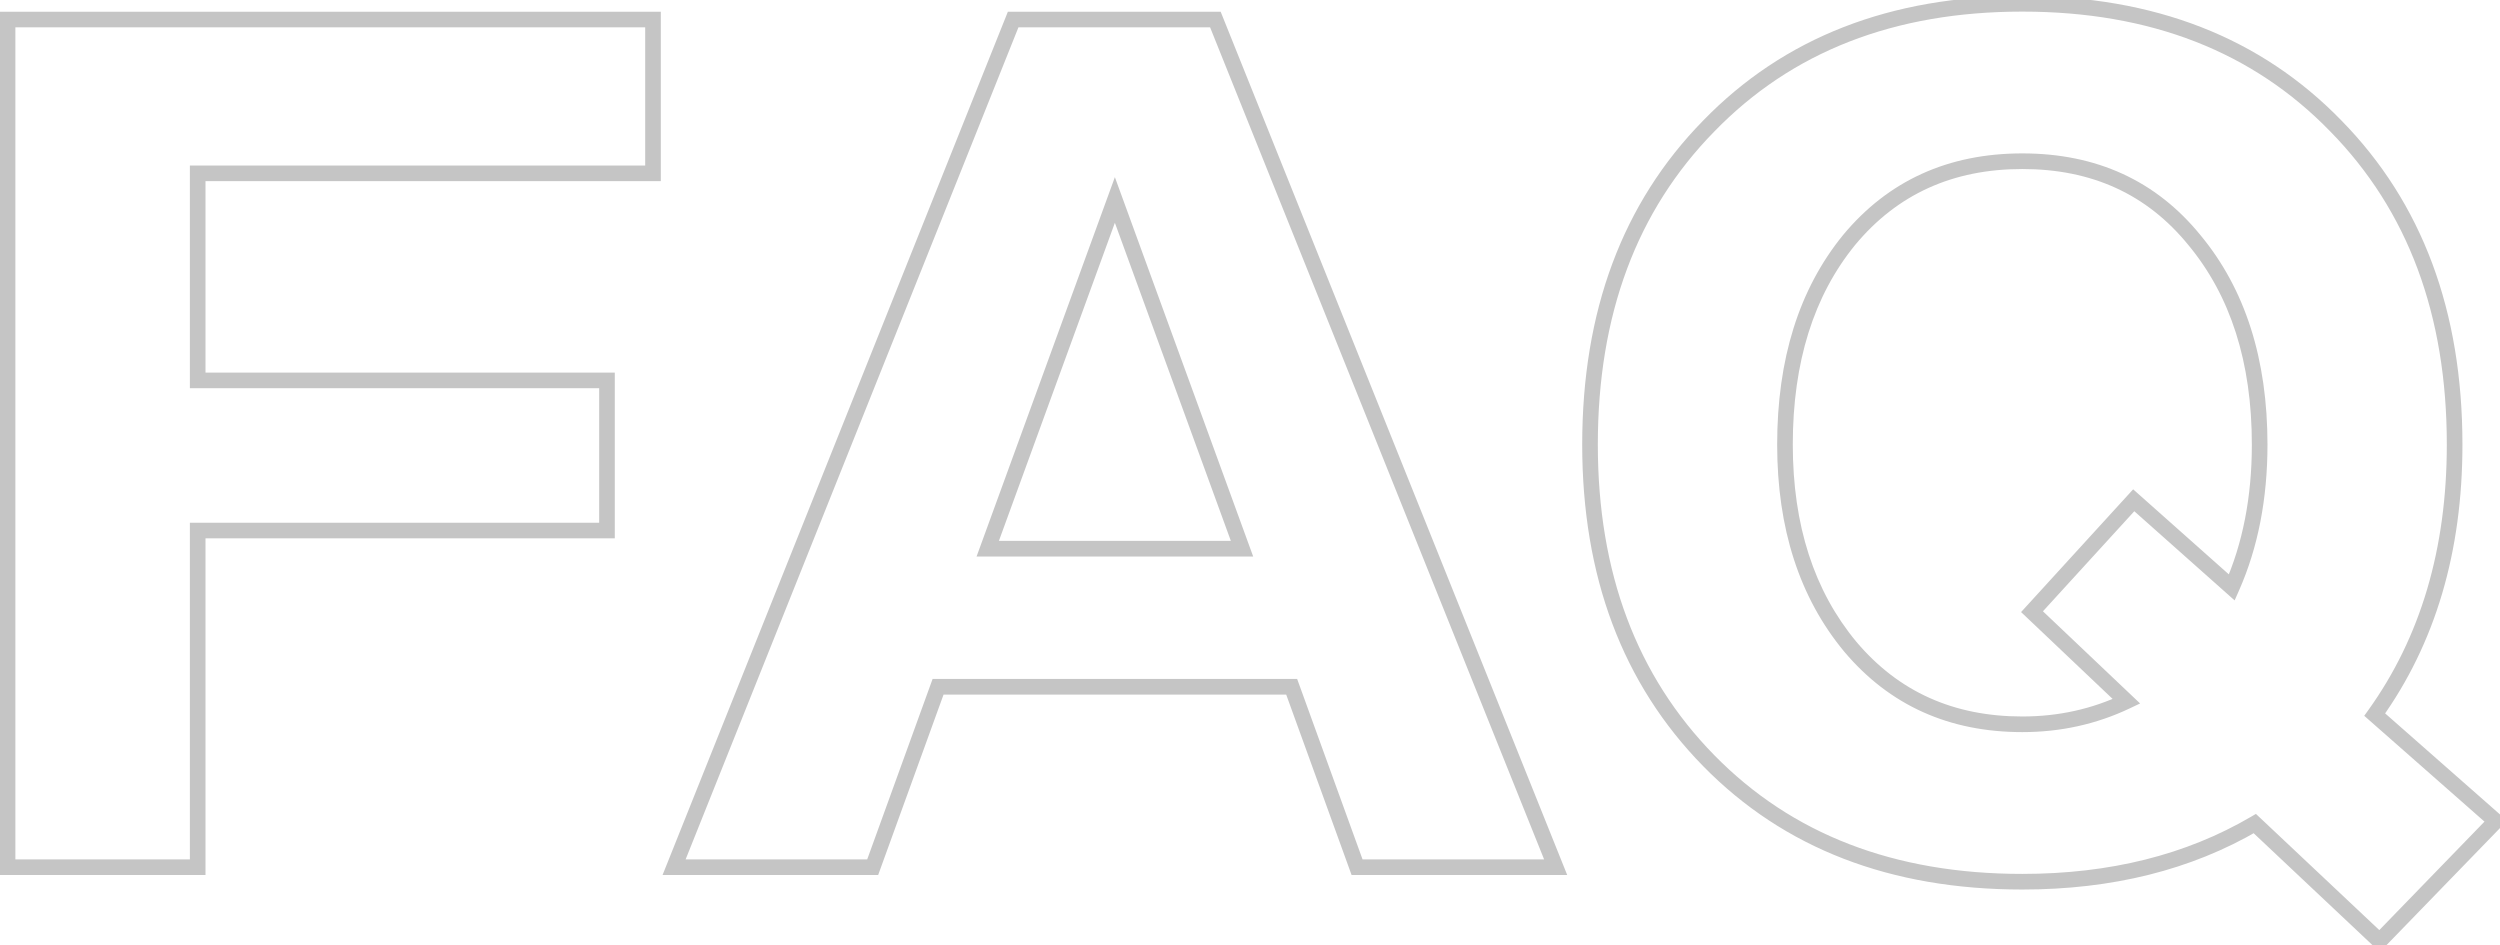 <svg width="320" height="121" viewBox="0 0 320 121" fill="none" xmlns="http://www.w3.org/2000/svg">
<mask id="path-1-outside-1_128_12670" maskUnits="userSpaceOnUse" x="-1" y="-1" width="322" height="123" fill="black">
<rect fill="white" x="-1" y="-1" width="322" height="123"/>
<path d="M83.584 22.185H25.304V48.69H77.694V67.91H25.304V111H0.969V2.5H83.584V22.185ZM173.704 111L165.334 87.905H120.074L111.704 111H86.284L129.684 2.5H155.569L199.124 111H173.704ZM126.429 70.235H158.979L142.704 25.595L126.429 70.235ZM319.462 105.11L304.582 120.455L288.617 105.42C280.144 110.38 270.224 112.86 258.857 112.86C242.22 112.86 228.839 107.693 218.712 97.36C208.585 87.027 203.522 73.542 203.522 56.905C203.522 40.062 208.585 26.473 218.712 16.14C228.839 5.703 242.22 0.485 258.857 0.485C275.494 0.485 288.875 5.703 299.002 16.14C309.129 26.473 314.192 40.062 314.192 56.905C314.192 70.442 310.782 81.963 303.962 91.47L319.462 105.11ZM258.857 92.71C263.61 92.71 268.054 91.728 272.187 89.765L260.097 78.295L273.117 64.035L285.672 75.195C288.049 69.822 289.237 63.725 289.237 56.905C289.237 46.158 286.447 37.427 280.867 30.71C275.39 23.993 268.054 20.635 258.857 20.635C249.66 20.635 242.272 23.993 236.692 30.71C231.215 37.427 228.477 46.158 228.477 56.905C228.477 67.445 231.267 76.073 236.847 82.79C242.427 89.403 249.764 92.71 258.857 92.71Z"/>
</mask>
<path d="M83.584 22.185V23.185H84.584V22.185H83.584ZM25.304 22.185V21.185H24.304V22.185H25.304ZM25.304 48.69H24.304V49.69H25.304V48.69ZM77.694 48.69H78.694V47.69H77.694V48.69ZM77.694 67.91V68.91H78.694V67.91H77.694ZM25.304 67.91V66.91H24.304V67.91H25.304ZM25.304 111V112H26.304V111H25.304ZM0.969 111H-0.031V112H0.969V111ZM0.969 2.5V1.5H-0.031V2.5H0.969ZM83.584 2.5H84.584V1.5H83.584V2.5ZM83.584 21.185H25.304V23.185H83.584V21.185ZM24.304 22.185V48.69H26.304V22.185H24.304ZM25.304 49.69H77.694V47.69H25.304V49.69ZM76.694 48.69V67.91H78.694V48.69H76.694ZM77.694 66.91H25.304V68.91H77.694V66.91ZM24.304 67.91V111H26.304V67.91H24.304ZM25.304 110H0.969V112H25.304V110ZM1.969 111V2.5H-0.031V111H1.969ZM0.969 3.5H83.584V1.5H0.969V3.5ZM82.584 2.5V22.185H84.584V2.5H82.584ZM173.704 111L172.764 111.341L173.003 112H173.704V111ZM165.334 87.905L166.274 87.564L166.035 86.905H165.334V87.905ZM120.074 87.905V86.905H119.373L119.134 87.564L120.074 87.905ZM111.704 111V112H112.405L112.644 111.341L111.704 111ZM86.284 111L85.356 110.629L84.807 112H86.284V111ZM129.684 2.5V1.5H129.007L128.756 2.129L129.684 2.5ZM155.569 2.5L156.497 2.127L156.245 1.5H155.569V2.5ZM199.124 111V112H200.603L200.052 110.627L199.124 111ZM126.429 70.235L125.49 69.892L125 71.235H126.429V70.235ZM158.979 70.235V71.235H160.408L159.919 69.892L158.979 70.235ZM142.704 25.595L143.644 25.253L142.704 22.675L141.764 25.253L142.704 25.595ZM174.644 110.659L166.274 87.564L164.394 88.246L172.764 111.341L174.644 110.659ZM165.334 86.905H120.074V88.905H165.334V86.905ZM119.134 87.564L110.764 110.659L112.644 111.341L121.014 88.246L119.134 87.564ZM111.704 110H86.284V112H111.704V110ZM87.213 111.371L130.612 2.871L128.756 2.129L85.356 110.629L87.213 111.371ZM129.684 3.5H155.569V1.5H129.684V3.5ZM154.641 2.873L198.196 111.373L200.052 110.627L156.497 2.127L154.641 2.873ZM199.124 110H173.704V112H199.124V110ZM126.429 71.235H158.979V69.235H126.429V71.235ZM159.919 69.892L143.644 25.253L141.764 25.938L158.039 70.578L159.919 69.892ZM141.764 25.253L125.49 69.892L127.369 70.578L143.644 25.938L141.764 25.253ZM319.462 105.11L320.18 105.806L320.911 105.053L320.123 104.359L319.462 105.11ZM304.582 120.455L303.897 121.183L304.614 121.859L305.3 121.151L304.582 120.455ZM288.617 105.42L289.303 104.692L288.758 104.179L288.112 104.557L288.617 105.42ZM218.712 97.36L219.426 96.66L218.712 97.36ZM218.712 16.14L219.426 16.84L219.43 16.836L218.712 16.14ZM299.002 16.14L298.284 16.836L298.288 16.84L299.002 16.14ZM303.962 91.47L303.15 90.887L302.622 91.623L303.302 92.221L303.962 91.47ZM272.187 89.765L272.616 90.668L273.933 90.043L272.875 89.04L272.187 89.765ZM260.097 78.295L259.359 77.621L258.697 78.345L259.409 79.02L260.097 78.295ZM273.117 64.035L273.781 63.288L273.044 62.632L272.379 63.361L273.117 64.035ZM285.672 75.195L285.008 75.942L286.032 76.853L286.587 75.6L285.672 75.195ZM280.867 30.71L280.092 31.342L280.098 31.349L280.867 30.71ZM236.692 30.71L235.923 30.071L235.917 30.078L236.692 30.71ZM236.847 82.79L236.078 83.429L236.083 83.435L236.847 82.79ZM318.744 104.414L303.864 119.759L305.3 121.151L320.18 105.806L318.744 104.414ZM305.268 119.727L289.303 104.692L287.932 106.148L303.897 121.183L305.268 119.727ZM288.112 104.557C279.815 109.414 270.075 111.86 258.857 111.86V113.86C270.373 113.86 280.473 111.346 289.122 106.283L288.112 104.557ZM258.857 111.86C242.445 111.86 229.336 106.772 219.426 96.66L217.998 98.06C228.341 108.614 241.996 113.86 258.857 113.86V111.86ZM219.426 96.66C209.511 86.542 204.522 73.322 204.522 56.905H202.522C202.522 73.761 207.66 87.511 217.998 98.06L219.426 96.66ZM204.522 56.905C204.522 40.277 209.513 26.956 219.426 16.84L217.998 15.44C207.658 25.991 202.522 39.846 202.522 56.905H204.522ZM219.43 16.836C229.34 6.622 242.448 1.485 258.857 1.485V-0.515C241.993 -0.515 228.337 4.784 217.994 15.444L219.43 16.836ZM258.857 1.485C275.266 1.485 288.374 6.622 298.284 16.836L299.72 15.444C289.377 4.784 275.722 -0.515 258.857 -0.515V1.485ZM298.288 16.84C308.201 26.956 313.192 40.277 313.192 56.905H315.192C315.192 39.846 310.056 25.991 299.716 15.44L298.288 16.84ZM313.192 56.905C313.192 70.266 309.829 81.576 303.15 90.887L304.775 92.053C311.735 82.351 315.192 70.617 315.192 56.905H313.192ZM303.302 92.221L318.802 105.861L320.123 104.359L304.623 90.719L303.302 92.221ZM258.857 93.71C263.753 93.71 268.344 92.698 272.616 90.668L271.758 88.862C267.764 90.759 263.468 91.71 258.857 91.71V93.71ZM272.875 89.04L260.785 77.57L259.409 79.02L271.499 90.49L272.875 89.04ZM260.836 78.969L273.856 64.709L272.379 63.361L259.359 77.621L260.836 78.969ZM272.453 64.782L285.008 75.942L286.336 74.448L273.781 63.288L272.453 64.782ZM286.587 75.6C289.028 70.08 290.237 63.842 290.237 56.905H288.237C288.237 63.608 287.07 69.563 284.758 74.79L286.587 75.6ZM290.237 56.905C290.237 45.981 287.398 37.006 281.636 30.071L280.098 31.349C285.497 37.847 288.237 46.336 288.237 56.905H290.237ZM281.642 30.078C275.963 23.113 268.333 19.635 258.857 19.635V21.635C267.774 21.635 274.818 24.874 280.092 31.342L281.642 30.078ZM258.857 19.635C249.381 19.635 241.704 23.112 235.923 30.071L237.461 31.349C242.84 24.875 249.94 21.635 258.857 21.635V19.635ZM235.917 30.078C230.263 37.013 227.477 45.985 227.477 56.905H229.477C229.477 46.332 232.168 37.841 237.467 31.342L235.917 30.078ZM227.477 56.905C227.477 67.628 230.32 76.498 236.078 83.429L237.616 82.151C232.215 75.649 229.477 67.262 229.477 56.905H227.477ZM236.083 83.435C241.864 90.286 249.486 93.71 258.857 93.71V91.71C250.041 91.71 242.991 88.52 237.611 82.145L236.083 83.435Z" fill="black" fill-opacity="0.23" mask="url(#path-1-outside-1_128_12670)"/>
</svg>

